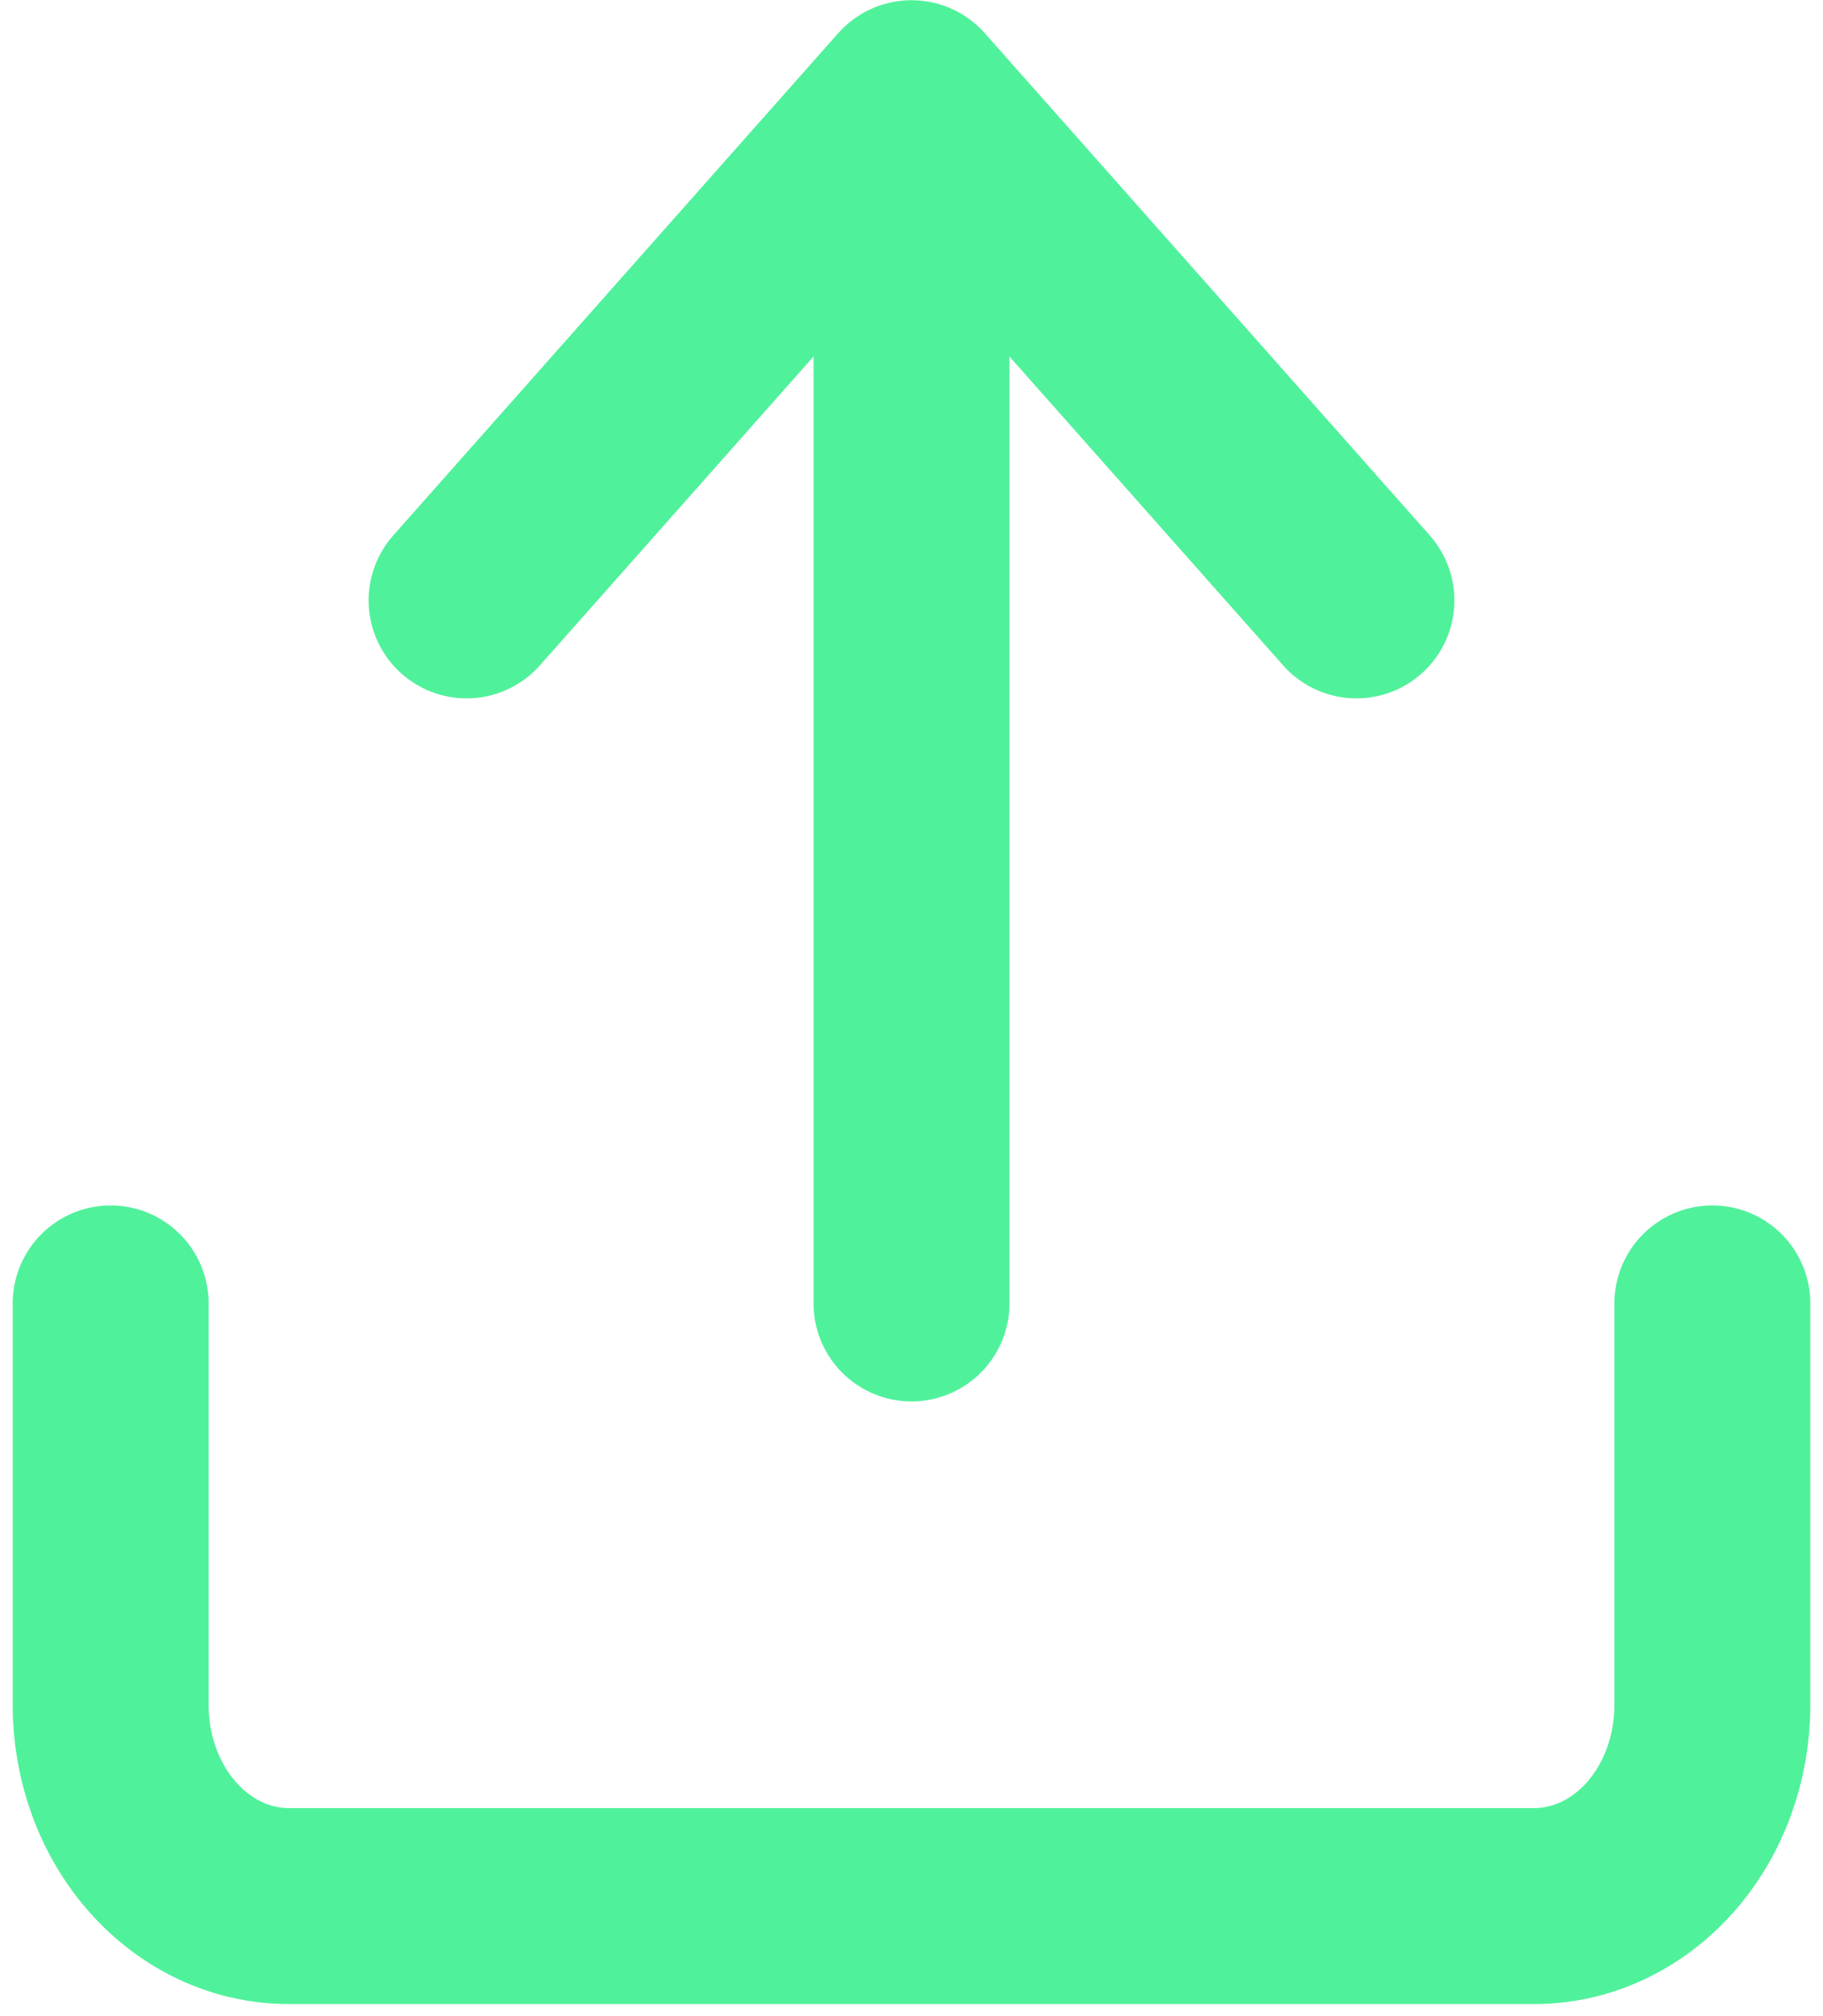 <svg width="104" height="115" viewBox="0 0 104 115" fill="none" xmlns="http://www.w3.org/2000/svg">
<path d="M97.687 74.341V97.255C97.687 100.294 96.618 103.208 94.714 105.356C92.81 107.505 90.227 108.712 87.535 108.712H16.465C13.773 108.712 11.19 107.505 9.286 105.356C7.382 103.208 6.313 100.294 6.313 97.255V74.341M77.382 34.243L52 5.601M52 5.601L26.618 34.243M52 5.601V74.341" stroke="#50F19B" stroke-width="11.177" stroke-linecap="round" stroke-linejoin="round"/>
</svg>

